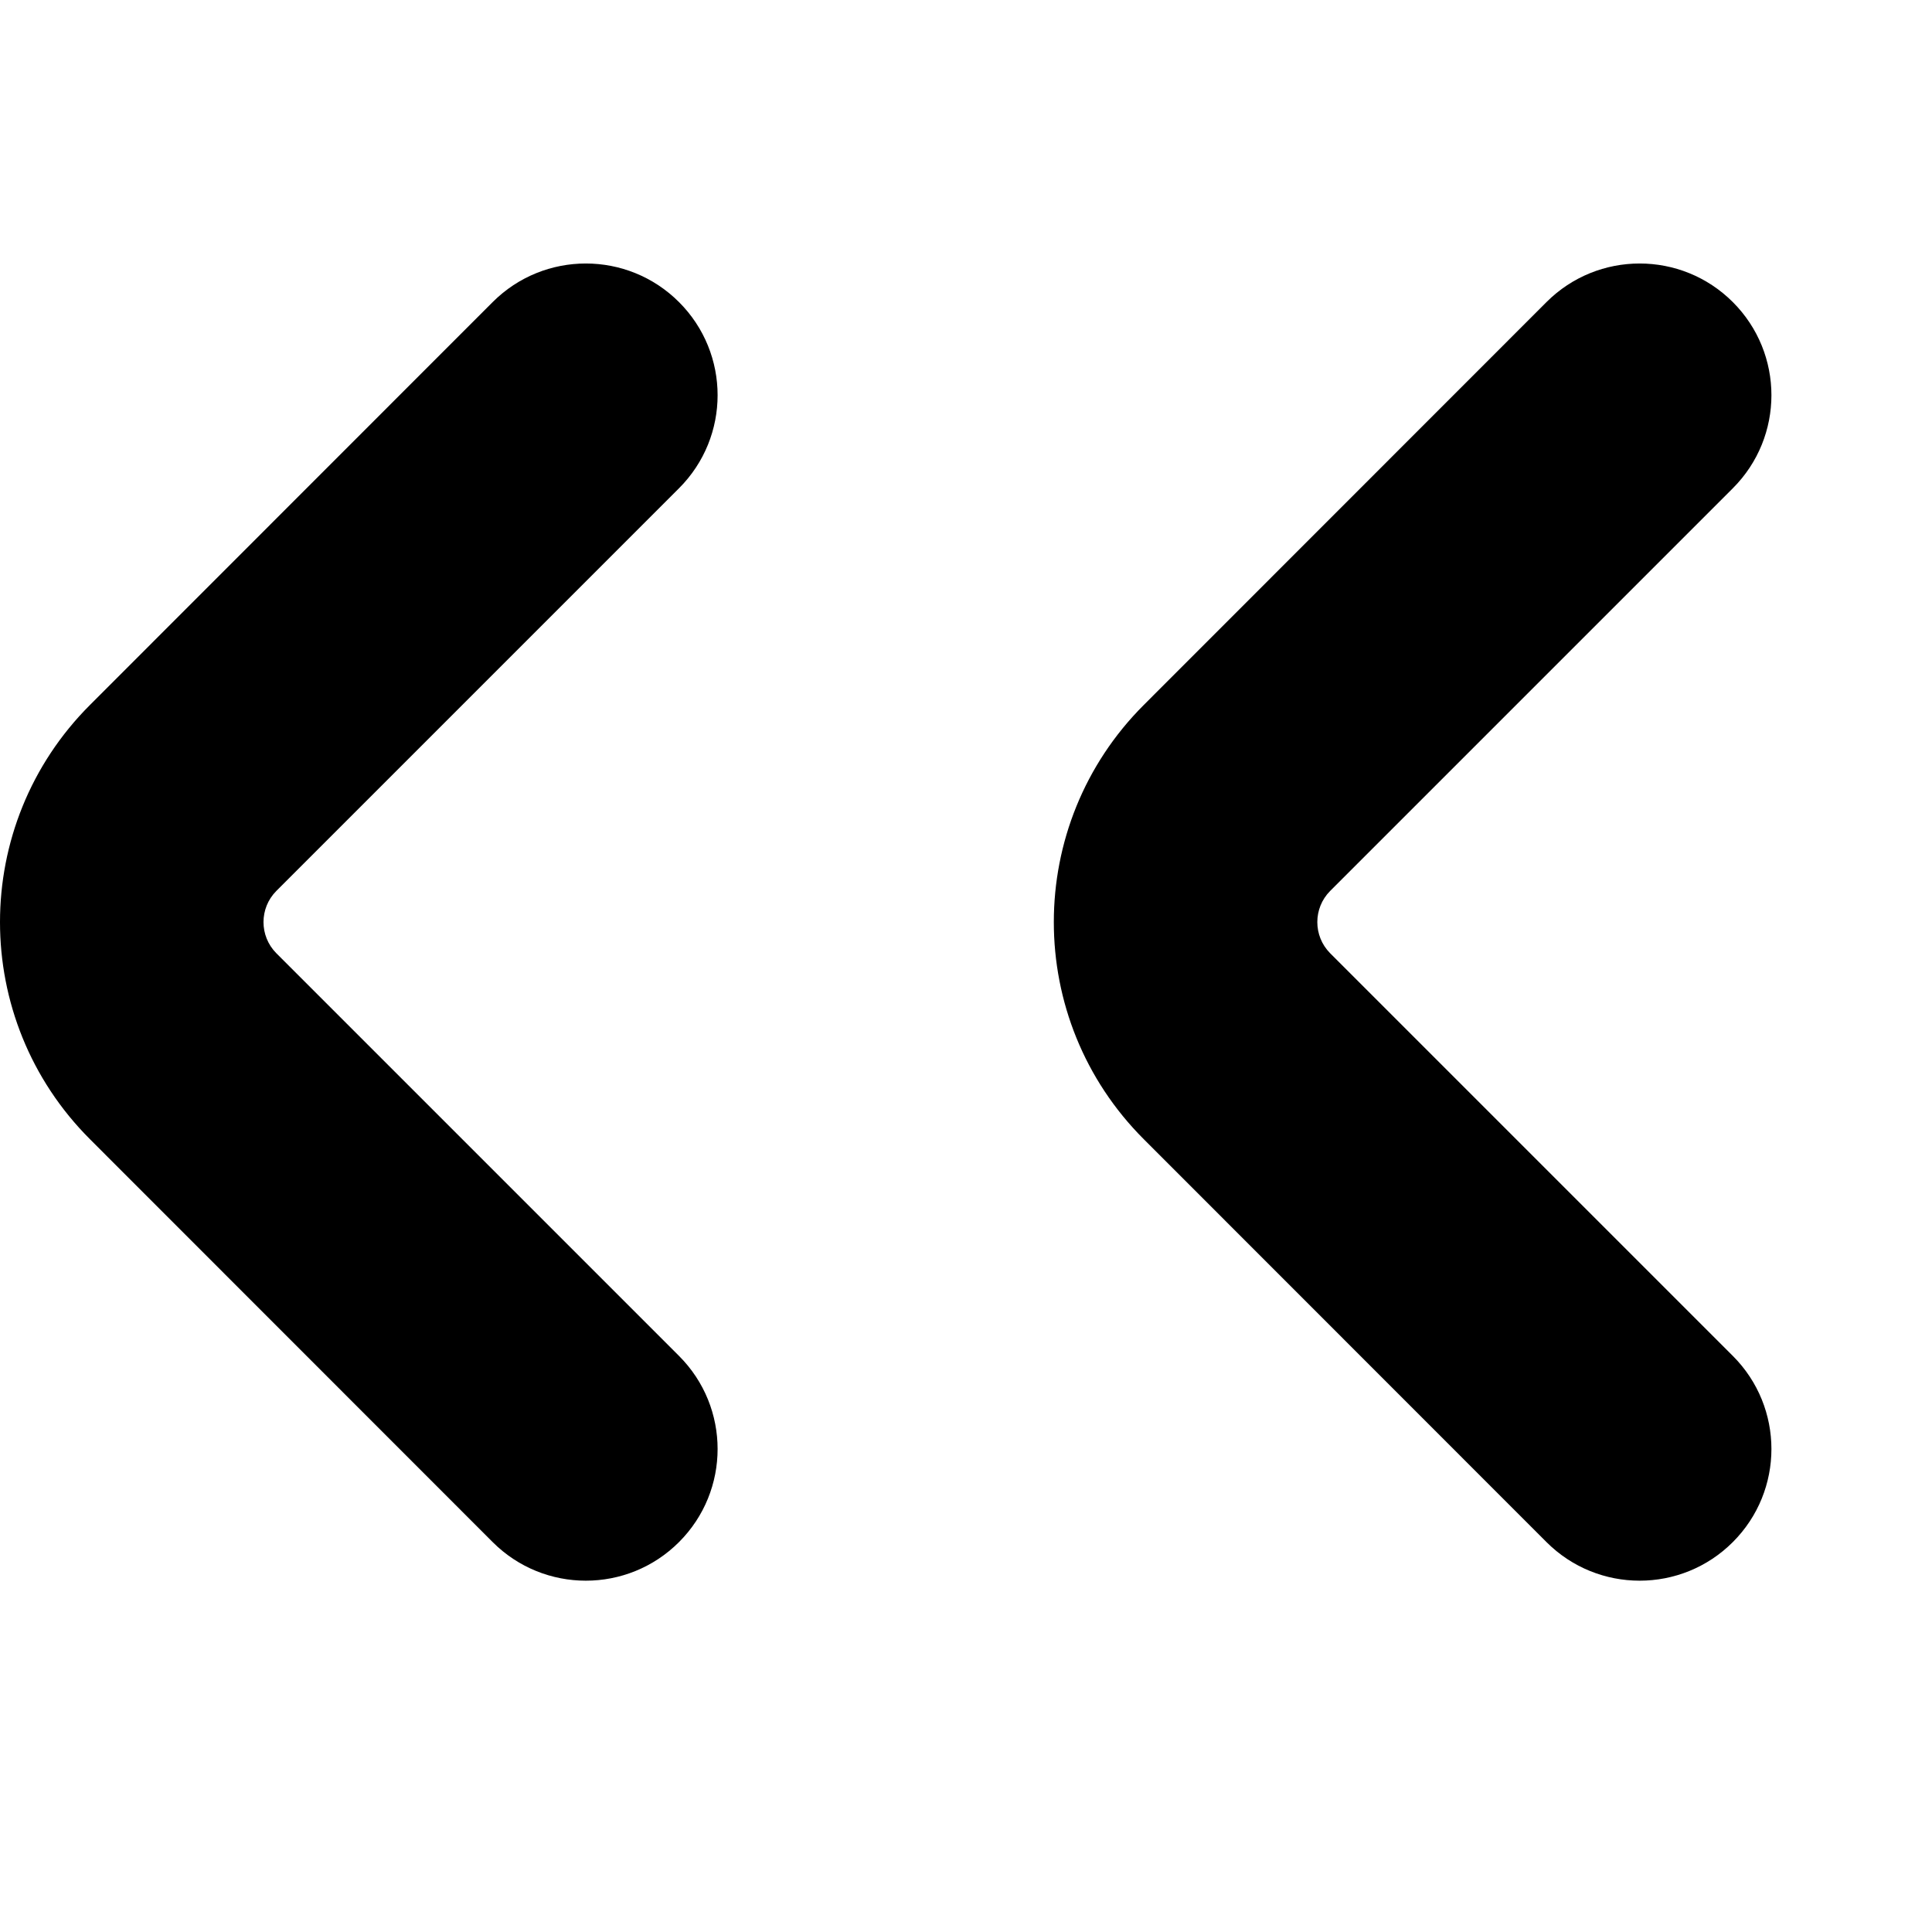 <svg aria-label="Previous" width="1em" height="1em" viewBox="0 0 11 8" fill="inherit" xmlns="http://www.w3.org/2000/svg">
<path fill-rule="evenodd" clip-rule="evenodd" d="M9.866 7.28C9.573 7.573 9.098 7.573 8.805 7.28L6.513 4.987C5.829 4.304 5.829 3.196 6.513 2.513L8.805 0.22C9.098 -0.073 9.573 -0.073 9.866 0.22C10.159 0.513 10.159 0.987 9.866 1.28L7.573 3.573C7.476 3.671 7.476 3.829 7.573 3.927L9.866 6.22C10.159 6.513 10.159 6.987 9.866 7.28Z" fill="inherit" />
<path fill-rule="evenodd" clip-rule="evenodd" d="M3.866 7.28C3.573 7.573 3.098 7.573 2.805 7.28L0.513 4.987C-0.171 4.304 -0.171 3.196 0.513 2.513L2.805 0.22C3.098 -0.073 3.573 -0.073 3.866 0.22C4.159 0.513 4.159 0.987 3.866 1.28L1.573 3.573C1.476 3.671 1.476 3.829 1.573 3.927L3.866 6.22C4.159 6.513 4.159 6.987 3.866 7.28Z" fill="inherit" />
</svg>